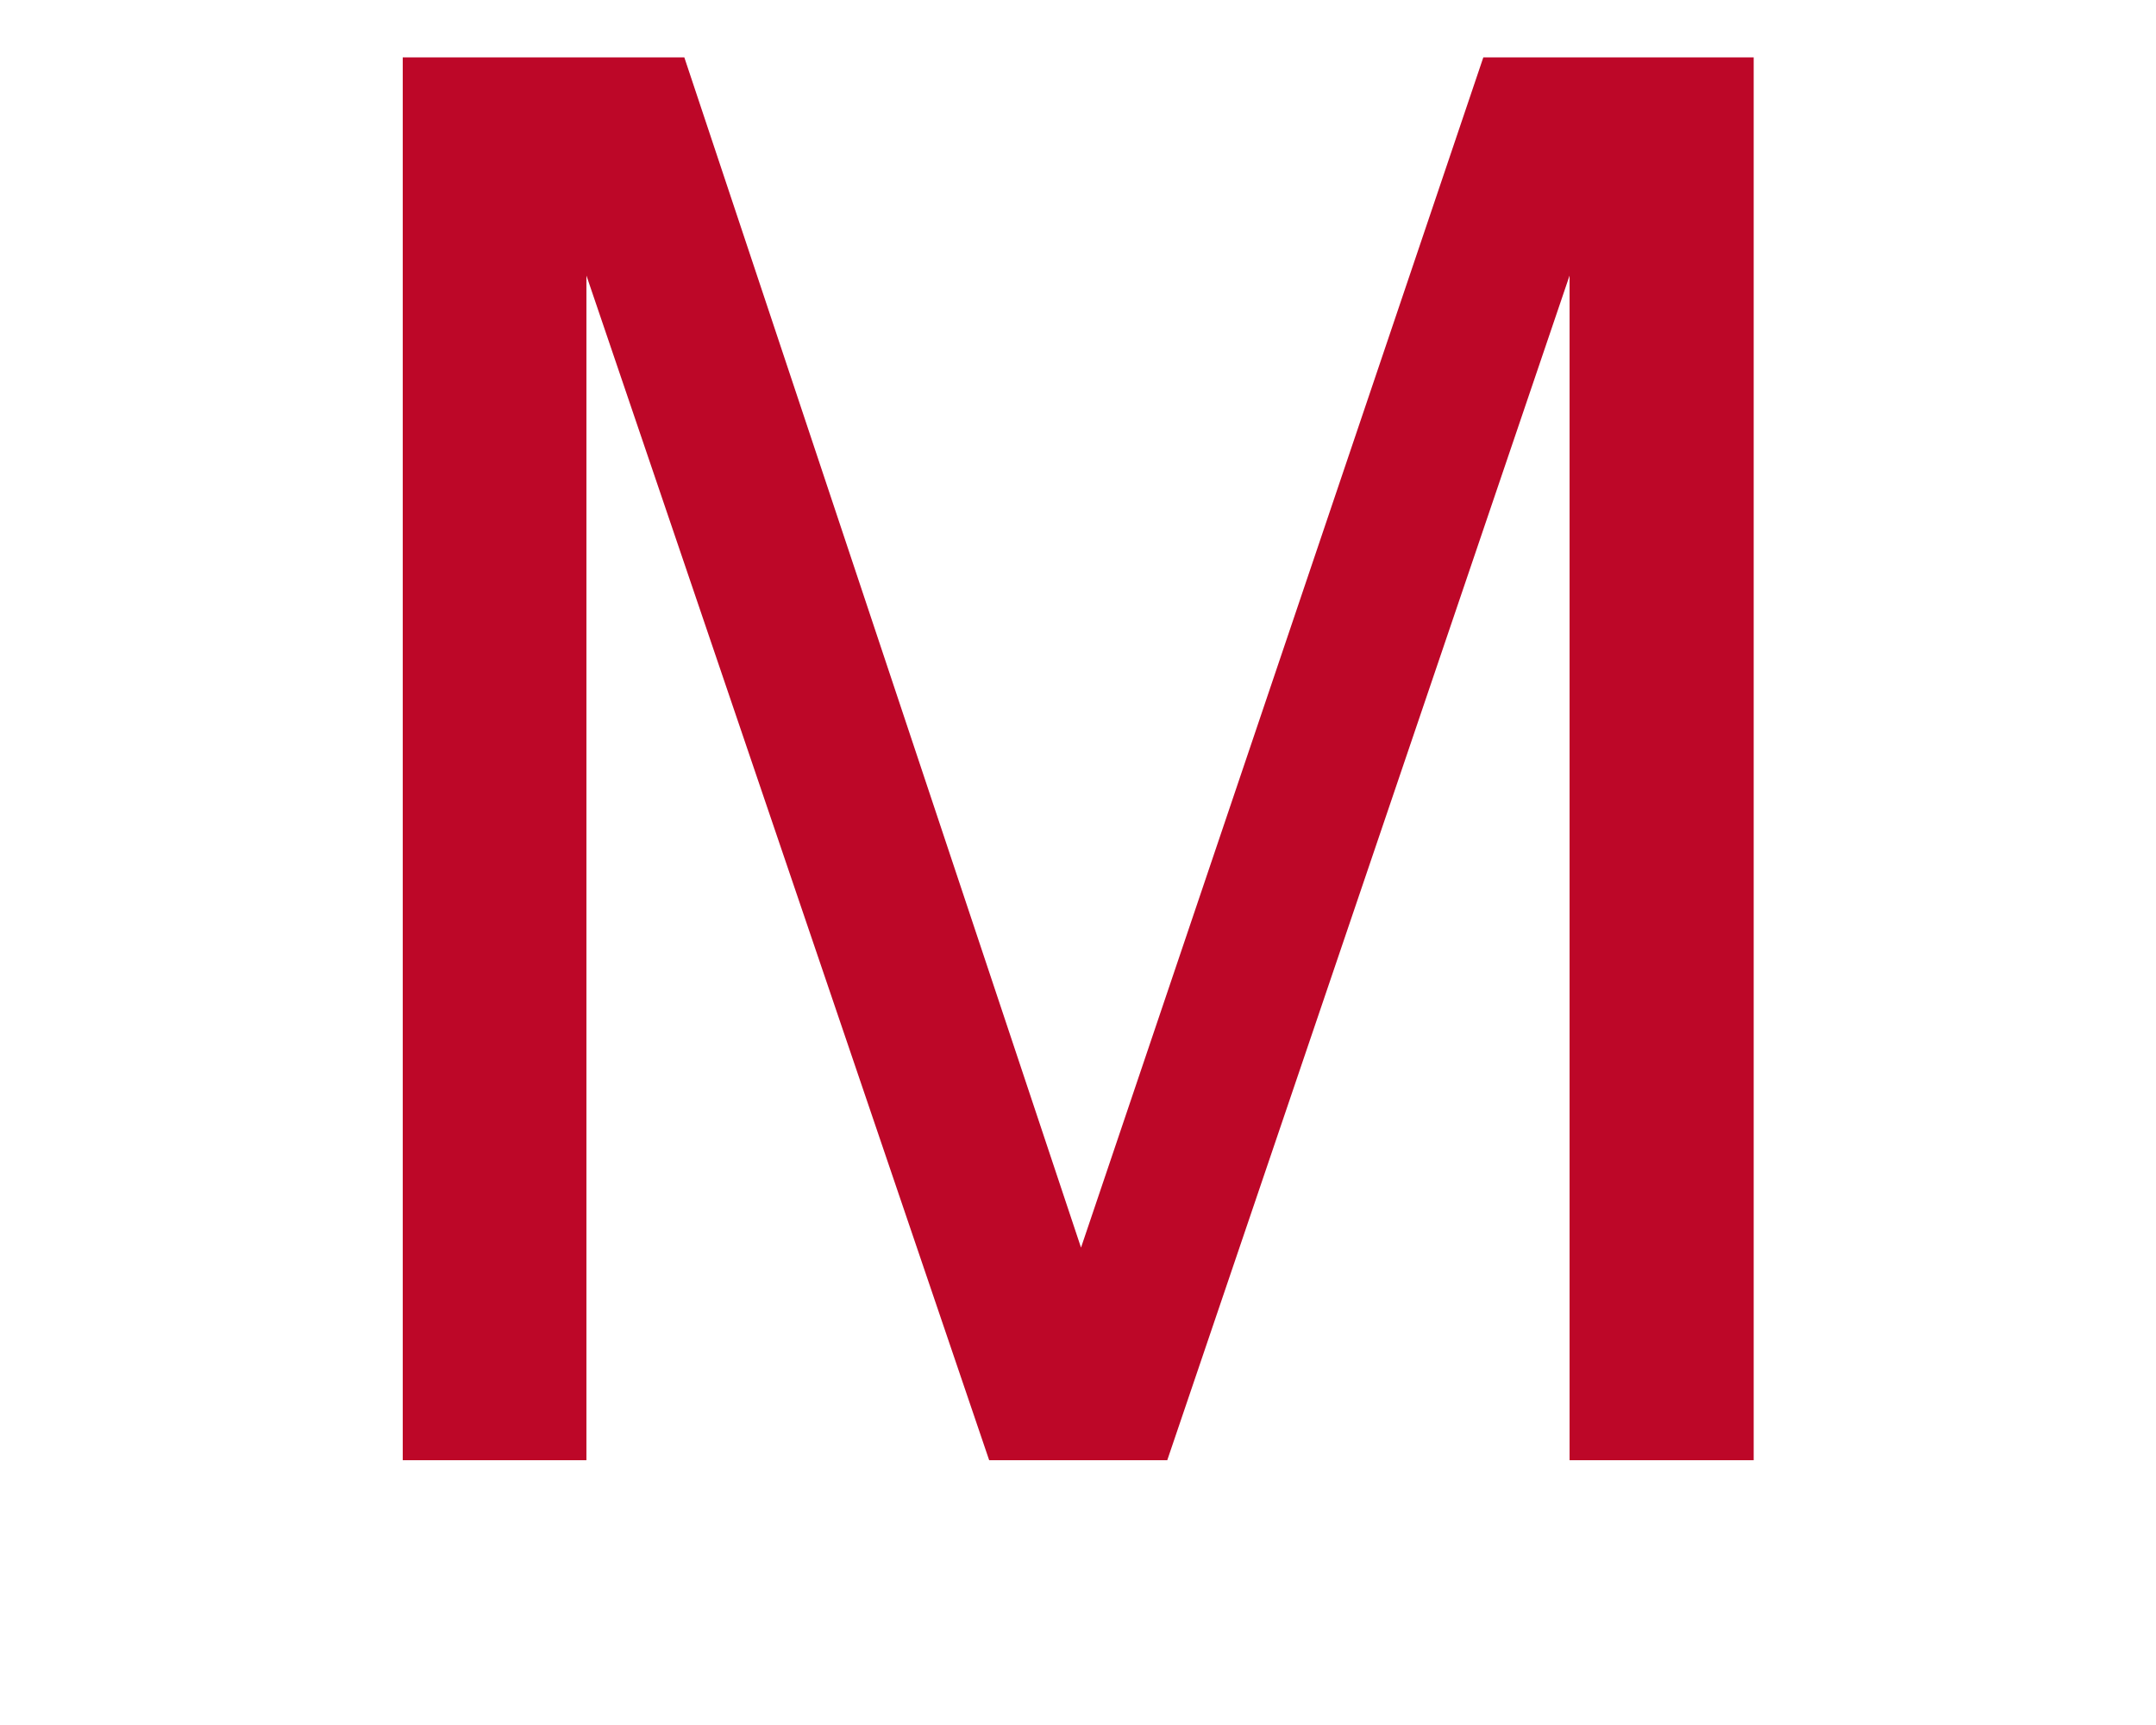 <svg width="5" height="4" viewBox="0 0 5 4" fill="none" xmlns="http://www.w3.org/2000/svg">
<path d="M0.934 0.133H1.587L2.507 2.893L3.44 0.133H4.067V3.386H3.64V0.639L2.707 3.386H2.294L1.36 0.639V3.386H0.934V0.133Z" fill="#BD0728"/>
</svg>

